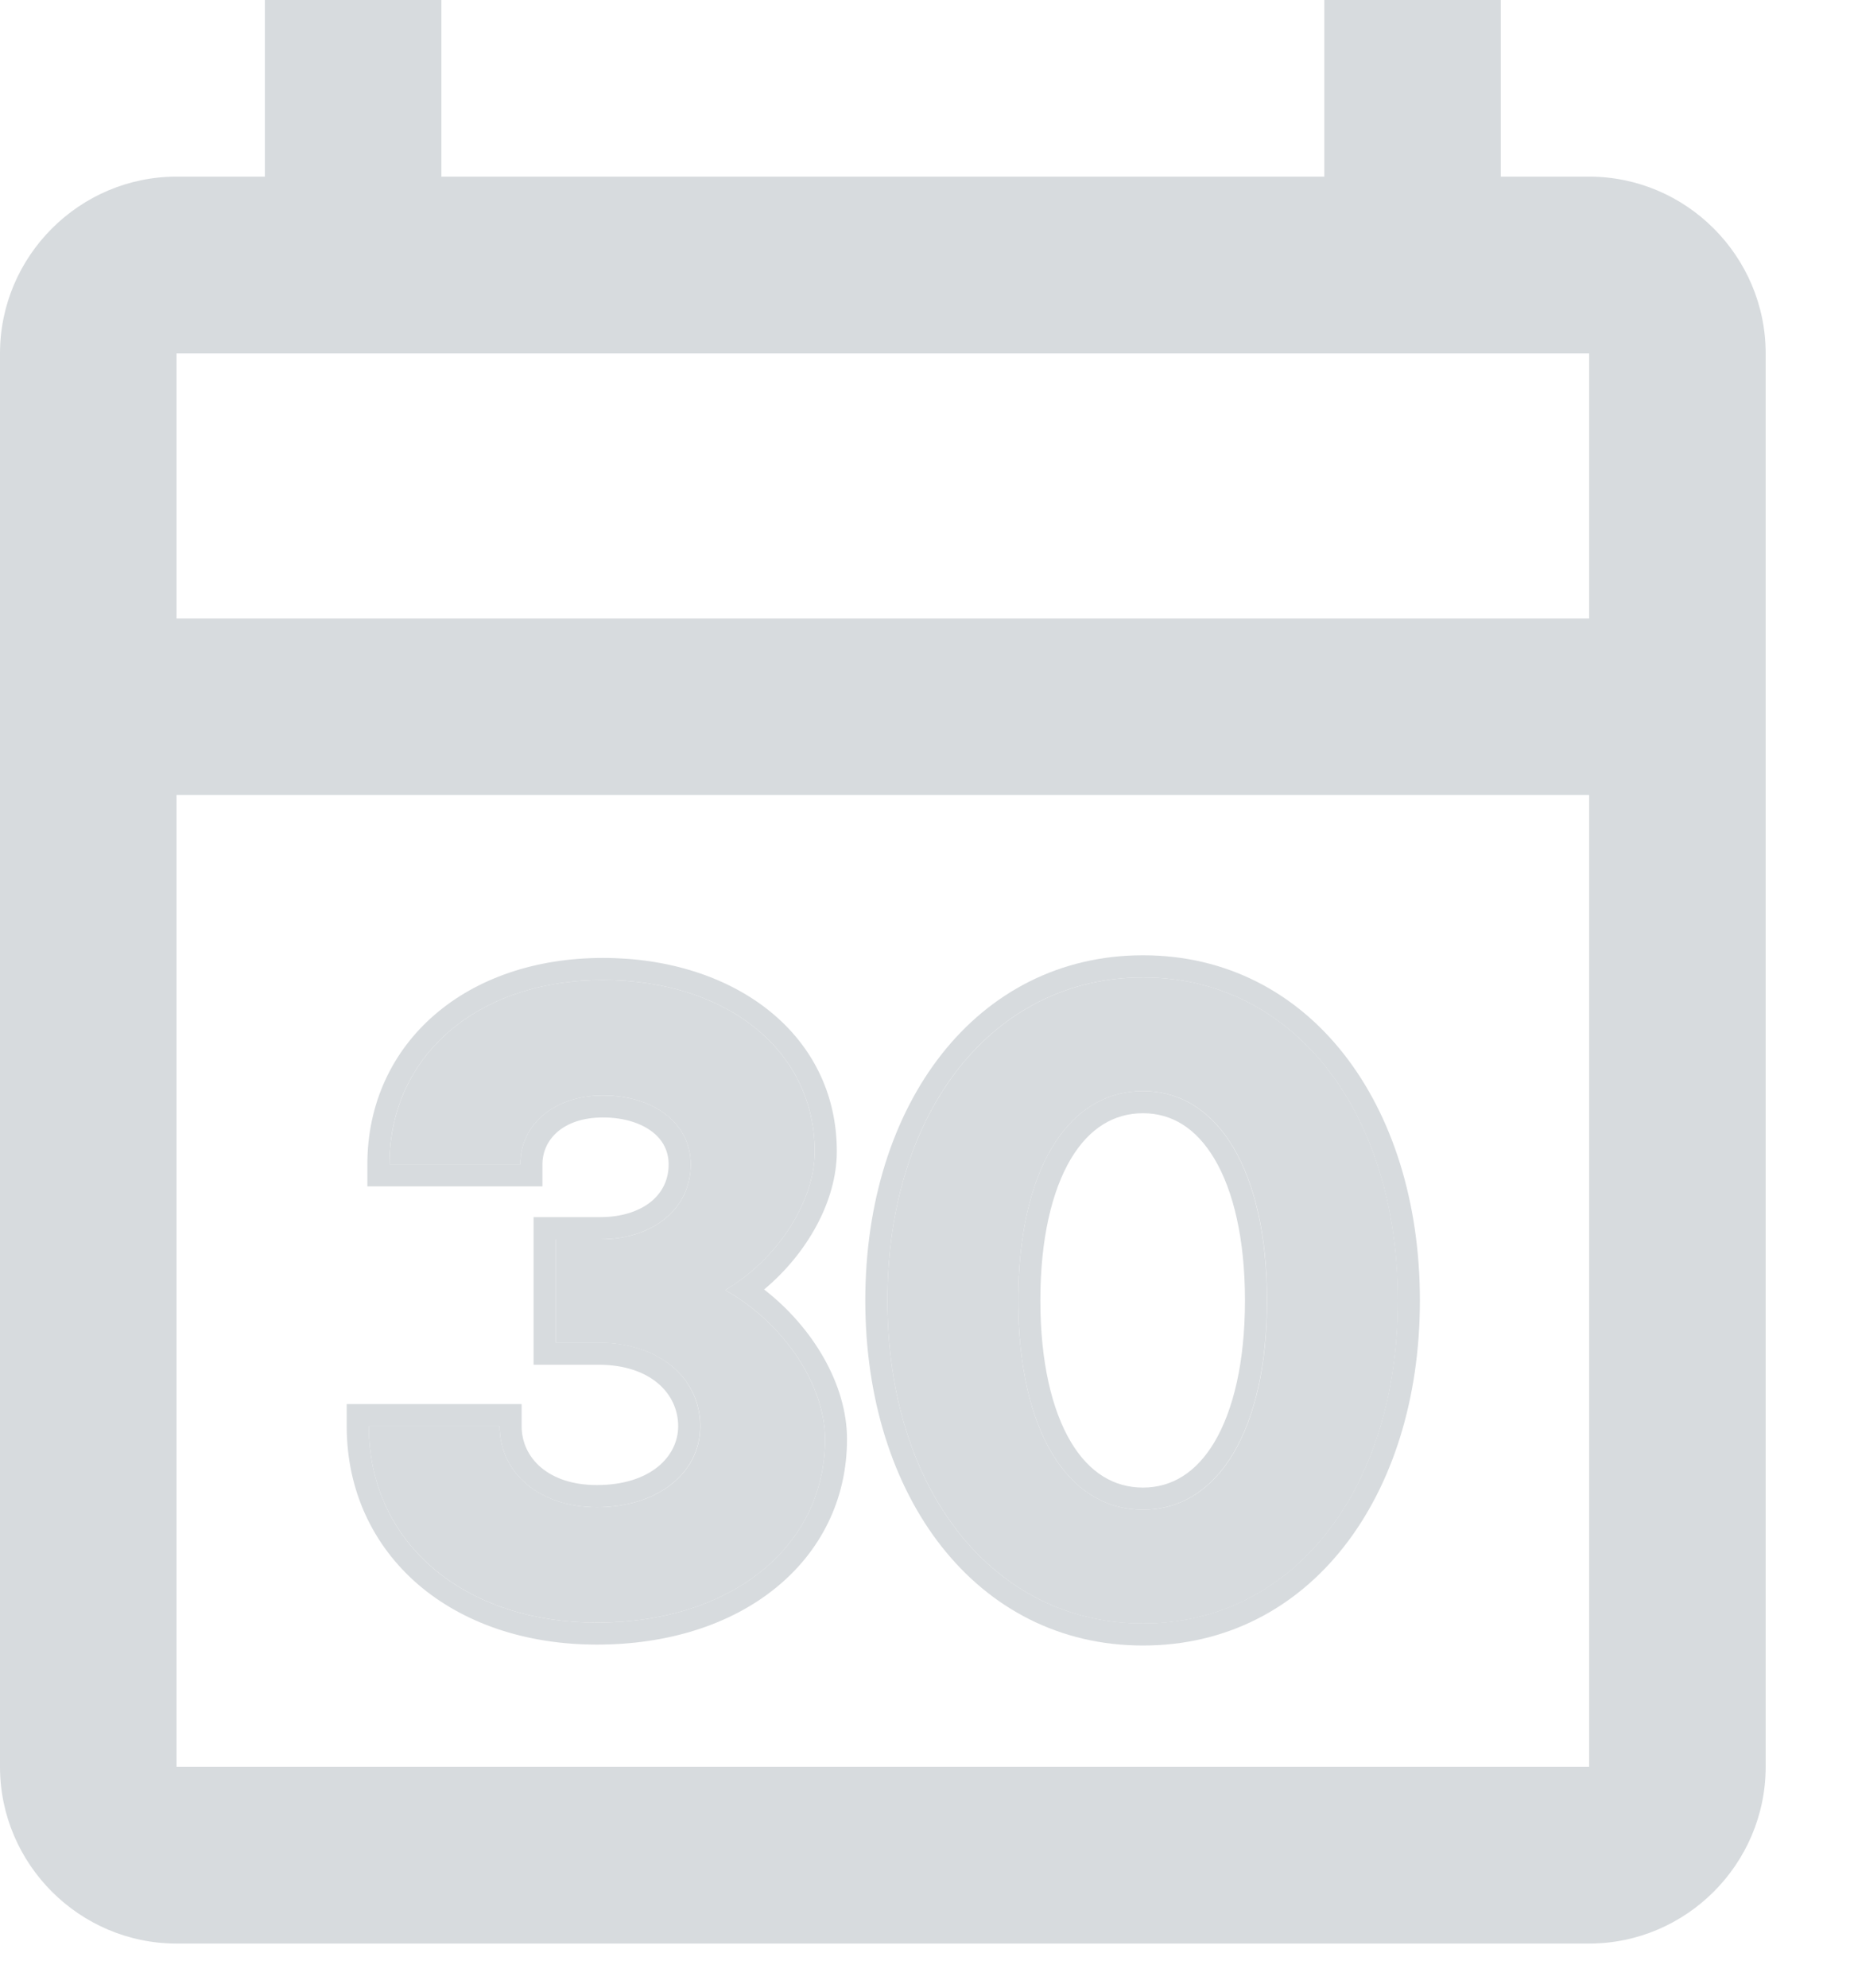 <svg width="14" height="15" viewBox="0 0 14 15" fill="none" xmlns="http://www.w3.org/2000/svg">
<path d="M12 1.333H11.333V0H10V1.333H3.333V0H2V1.333H1.333C0.6 1.333 0 1.933 0 2.667V13.333C0 14.067 0.6 14.667 1.333 14.667H12C12.733 14.667 13.333 14.067 13.333 13.333V2.667C13.333 1.933 12.733 1.333 12 1.333ZM12 13.333H1.333V6H12V13.333ZM12 4.667H1.333V2.667H12V4.667Z" fill="#D7DBDE"/>
<path d="M8.632 11.393C9.204 11.393 9.568 10.783 9.568 9.814C9.568 8.845 9.204 8.234 8.632 8.234C8.053 8.234 7.689 8.845 7.689 9.814C7.689 10.783 8.053 11.393 8.632 11.393ZM6.701 9.814C6.701 8.384 7.501 7.376 8.632 7.376C9.763 7.376 10.556 8.384 10.556 9.814C10.556 11.244 9.763 12.252 8.632 12.252C7.501 12.252 6.701 11.244 6.701 9.814Z" fill="#D7DBDE"/>
<path d="M5.476 9.736C5.918 9.983 6.23 10.451 6.23 10.861C6.23 11.673 5.522 12.245 4.508 12.245C3.494 12.245 2.785 11.634 2.785 10.763H3.773C3.773 11.12 4.079 11.374 4.508 11.374C4.963 11.374 5.288 11.12 5.288 10.763C5.288 10.393 4.969 10.133 4.521 10.133H4.196V9.352H4.534C4.937 9.352 5.216 9.118 5.216 8.787C5.216 8.482 4.943 8.267 4.553 8.267C4.189 8.267 3.929 8.482 3.929 8.787H2.941C2.941 7.968 3.604 7.396 4.553 7.396C5.489 7.396 6.152 7.929 6.152 8.69C6.152 9.066 5.873 9.502 5.476 9.736Z" fill="#D7DBDE"/>
<path fill-rule="evenodd" clip-rule="evenodd" d="M9.171 10.882C9.313 10.642 9.401 10.28 9.401 9.814C9.401 9.347 9.313 8.985 9.171 8.746C9.032 8.512 8.847 8.401 8.631 8.401C8.412 8.401 8.225 8.513 8.086 8.746C7.944 8.985 7.856 9.347 7.856 9.814C7.856 10.28 7.944 10.642 8.086 10.881C8.225 11.114 8.412 11.226 8.631 11.226C8.847 11.226 9.032 11.115 9.171 10.882ZM6.534 9.814C6.534 8.33 7.374 7.209 8.631 7.209C9.889 7.209 10.722 8.331 10.722 9.814C10.722 11.297 9.889 12.418 8.631 12.418C7.374 12.418 6.534 11.297 6.534 9.814ZM9.567 9.814C9.567 10.782 9.203 11.393 8.631 11.393C8.053 11.393 7.689 10.782 7.689 9.814C7.689 8.845 8.053 8.234 8.631 8.234C9.203 8.234 9.567 8.845 9.567 9.814ZM8.631 7.376C7.5 7.376 6.701 8.384 6.701 9.814C6.701 11.244 7.5 12.251 8.631 12.251C9.762 12.251 10.555 11.244 10.555 9.814C10.555 8.384 9.762 7.376 8.631 7.376Z" fill="#D7DBDE"/>
<path fill-rule="evenodd" clip-rule="evenodd" d="M2.95 8.62C3.034 7.891 3.67 7.396 4.553 7.396C5.489 7.396 6.152 7.929 6.152 8.689C6.152 9.016 5.942 9.387 5.628 9.632C5.579 9.67 5.529 9.704 5.476 9.736C5.53 9.766 5.581 9.799 5.631 9.835C5.989 10.096 6.23 10.501 6.23 10.86C6.23 11.673 5.521 12.245 4.507 12.245C3.559 12.245 2.878 11.711 2.794 10.929C2.788 10.875 2.785 10.819 2.785 10.763H3.773C3.773 11.12 4.078 11.374 4.507 11.374C4.962 11.374 5.287 11.12 5.287 10.763C5.287 10.392 4.969 10.132 4.52 10.132H4.195V9.352H4.533C4.936 9.352 5.216 9.118 5.216 8.787C5.216 8.481 4.943 8.267 4.553 8.267C4.189 8.267 3.929 8.481 3.929 8.787H2.941C2.941 8.73 2.944 8.674 2.95 8.62ZM5.77 9.731C6.14 10.018 6.396 10.45 6.396 10.86C6.396 11.319 6.195 11.712 5.853 11.987C5.514 12.26 5.045 12.411 4.507 12.411C3.967 12.411 3.496 12.248 3.157 11.957C2.816 11.663 2.618 11.246 2.618 10.763V10.596H3.939V10.763C3.939 11.001 4.14 11.207 4.507 11.207C4.911 11.207 5.121 10.992 5.121 10.763C5.121 10.514 4.909 10.299 4.52 10.299H4.029V9.185H4.533C4.703 9.185 4.834 9.136 4.919 9.066C5.002 8.997 5.049 8.902 5.049 8.787C5.049 8.688 5.007 8.605 4.928 8.543C4.846 8.479 4.719 8.433 4.553 8.433C4.251 8.433 4.096 8.601 4.096 8.787V8.953H2.774V8.787C2.774 8.329 2.961 7.935 3.282 7.658C3.602 7.382 4.045 7.229 4.553 7.229C5.546 7.229 6.319 7.805 6.319 8.689C6.319 9.063 6.095 9.46 5.77 9.731Z" fill="#D7DBDE"/>
</svg>
